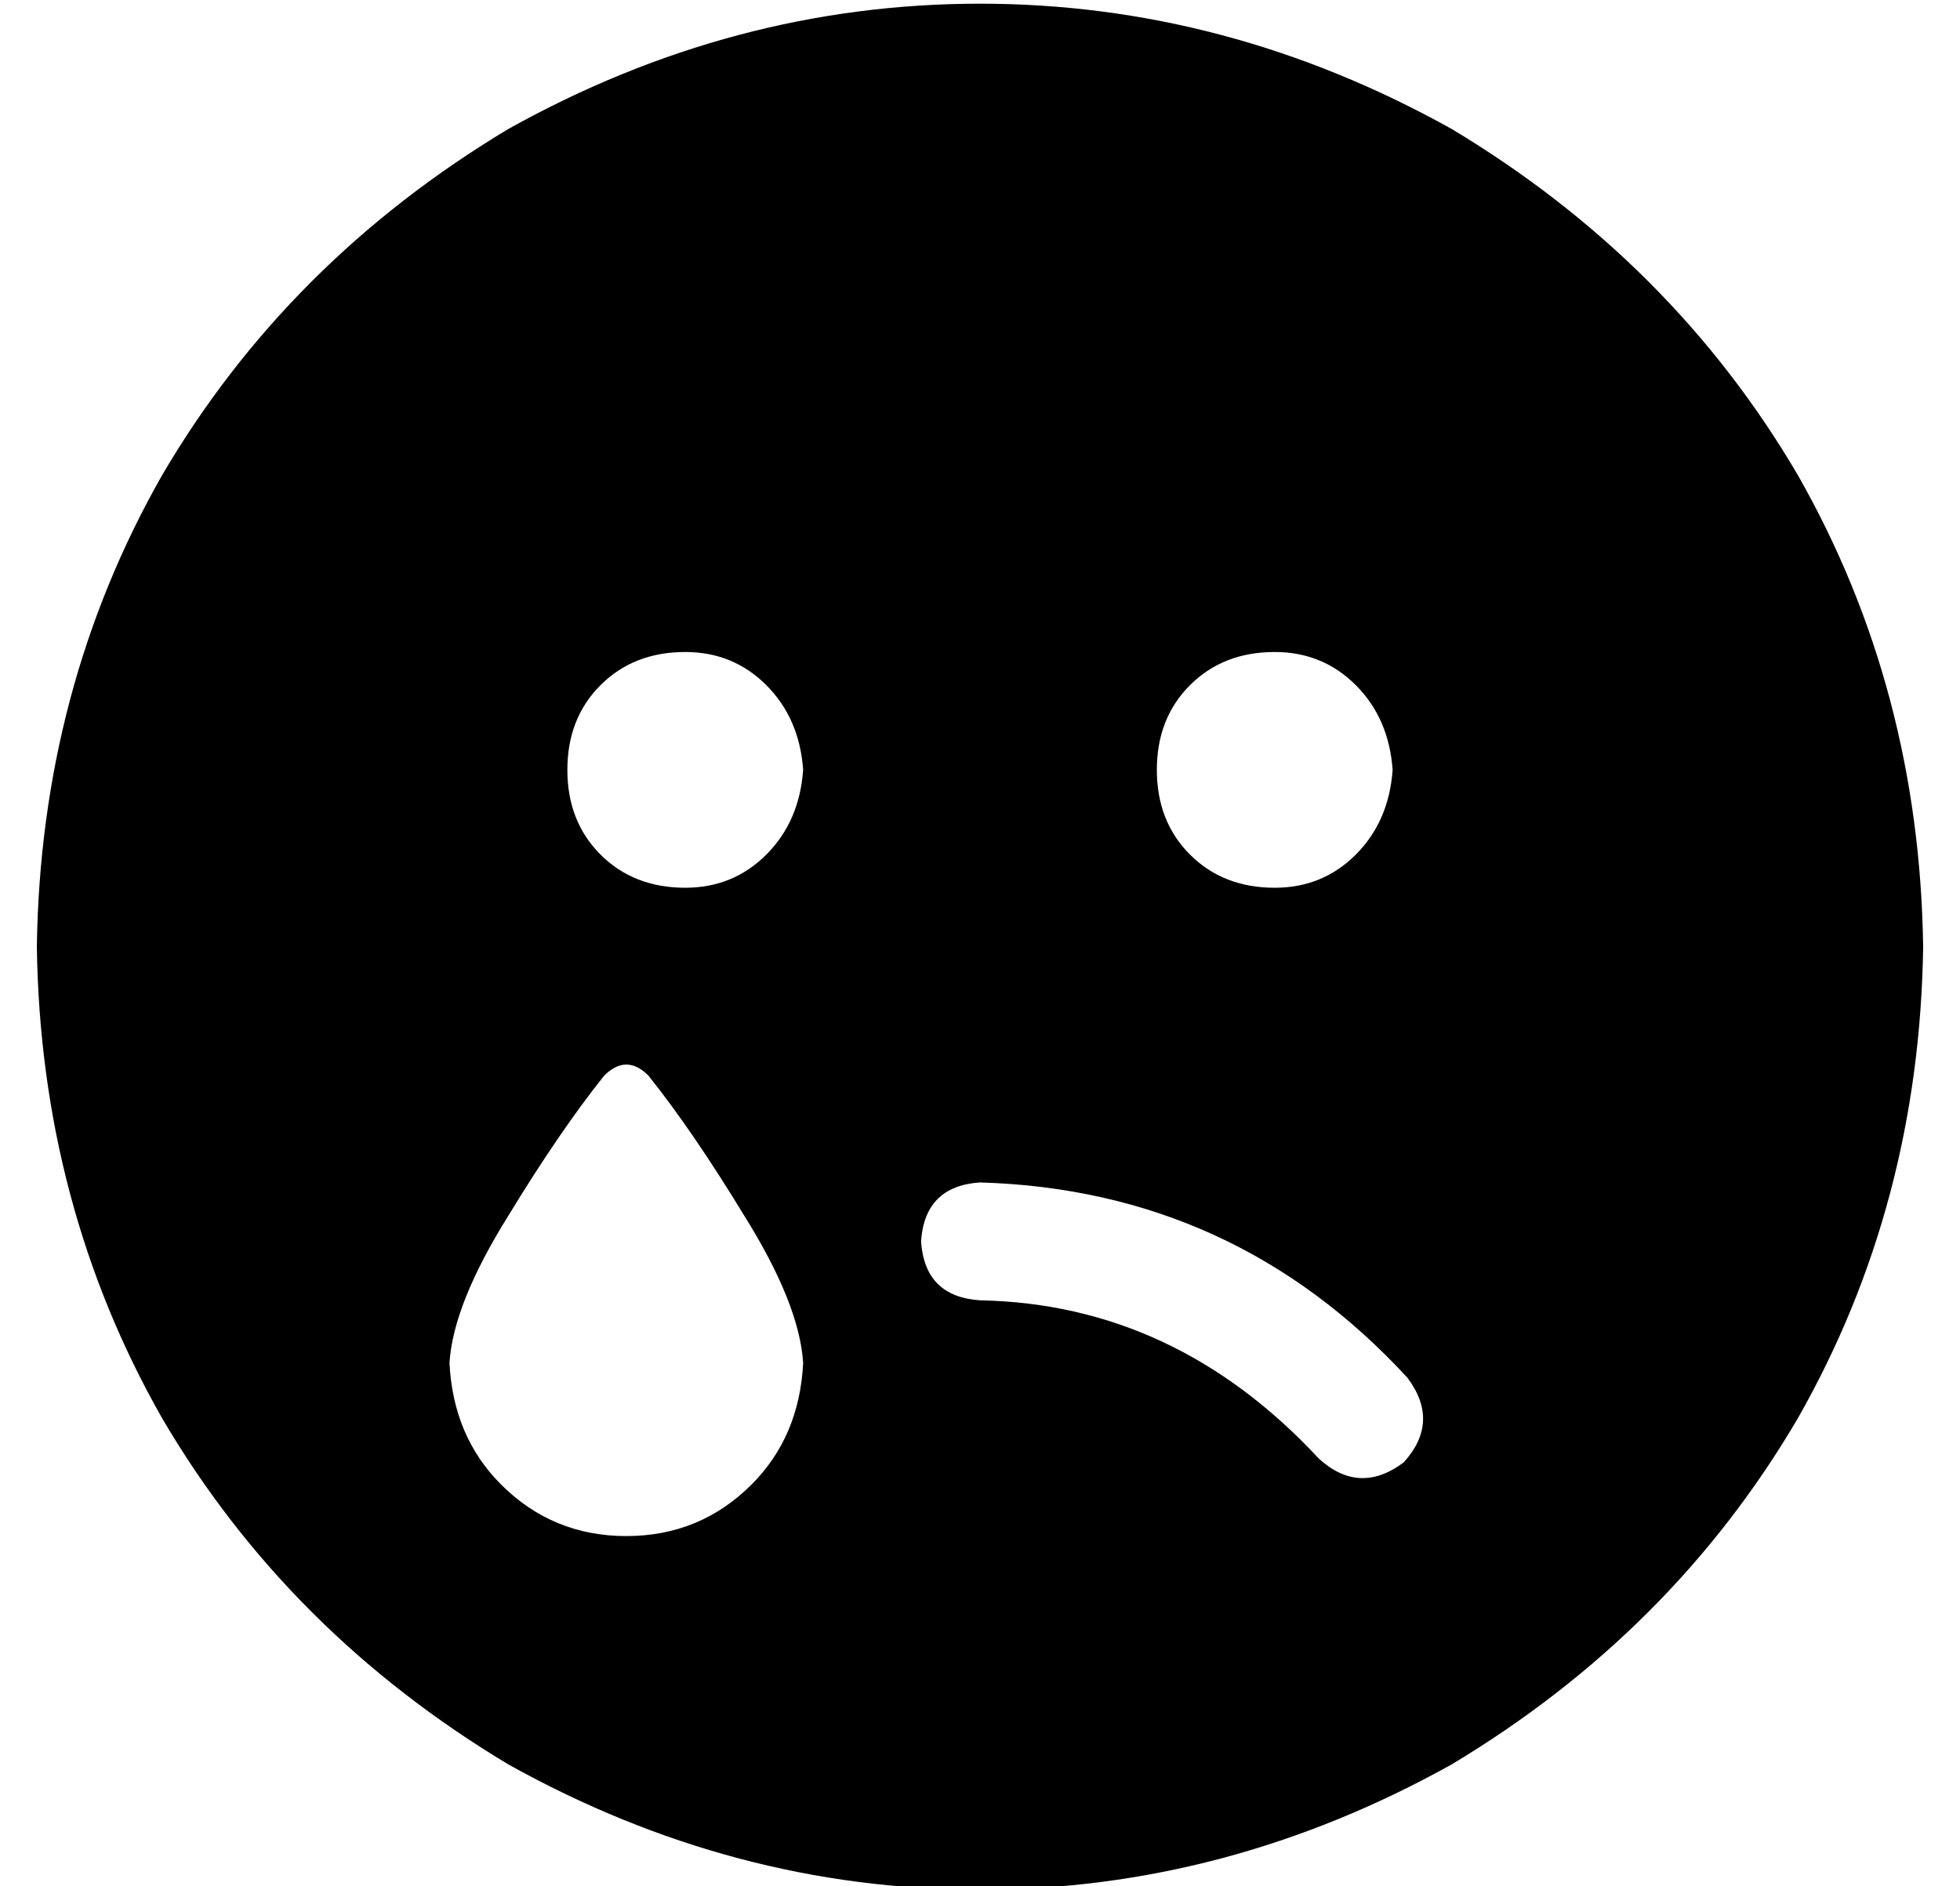 <?xml version="1.0" standalone="no"?>
<!DOCTYPE svg PUBLIC "-//W3C//DTD SVG 1.1//EN" "http://www.w3.org/Graphics/SVG/1.1/DTD/svg11.dtd" >
<svg xmlns="http://www.w3.org/2000/svg" xmlns:xlink="http://www.w3.org/1999/xlink" version="1.1" viewBox="-10 -40 532 512">
   <path fill="currentColor"
d="M0 217q1 70 34 128v0v0q34 58 94 94q61 34 128 34t128 -34q60 -36 94 -94q33 -58 34 -128q-1 -70 -34 -128q-34 -58 -94 -94q-61 -34 -128 -34t-128 34q-60 36 -94 94q-33 58 -34 128v0zM240 297q1 -15 16 -16q69 2 116 53q9 12 -1 23q-12 9 -23 -1q-39 -42 -92 -43
q-15 -1 -16 -16v0zM160 377q-20 0 -34 -14v0v0q-13 -13 -14 -33q1 -16 16 -40q14 -23 26 -38q6 -6 12 0q12 15 26 38q15 24 16 40q-1 20 -14 33q-14 14 -34 14v0zM368 169q-1 14 -10 23v0v0q-9 9 -22 9q-14 0 -23 -9t-9 -23t9 -23t23 -9q13 0 22 9t10 23v0zM176 137
q13 0 22 9v0v0q9 9 10 23q-1 14 -10 23t-22 9q-14 0 -23 -9t-9 -23t9 -23t23 -9v0z" />
</svg>

